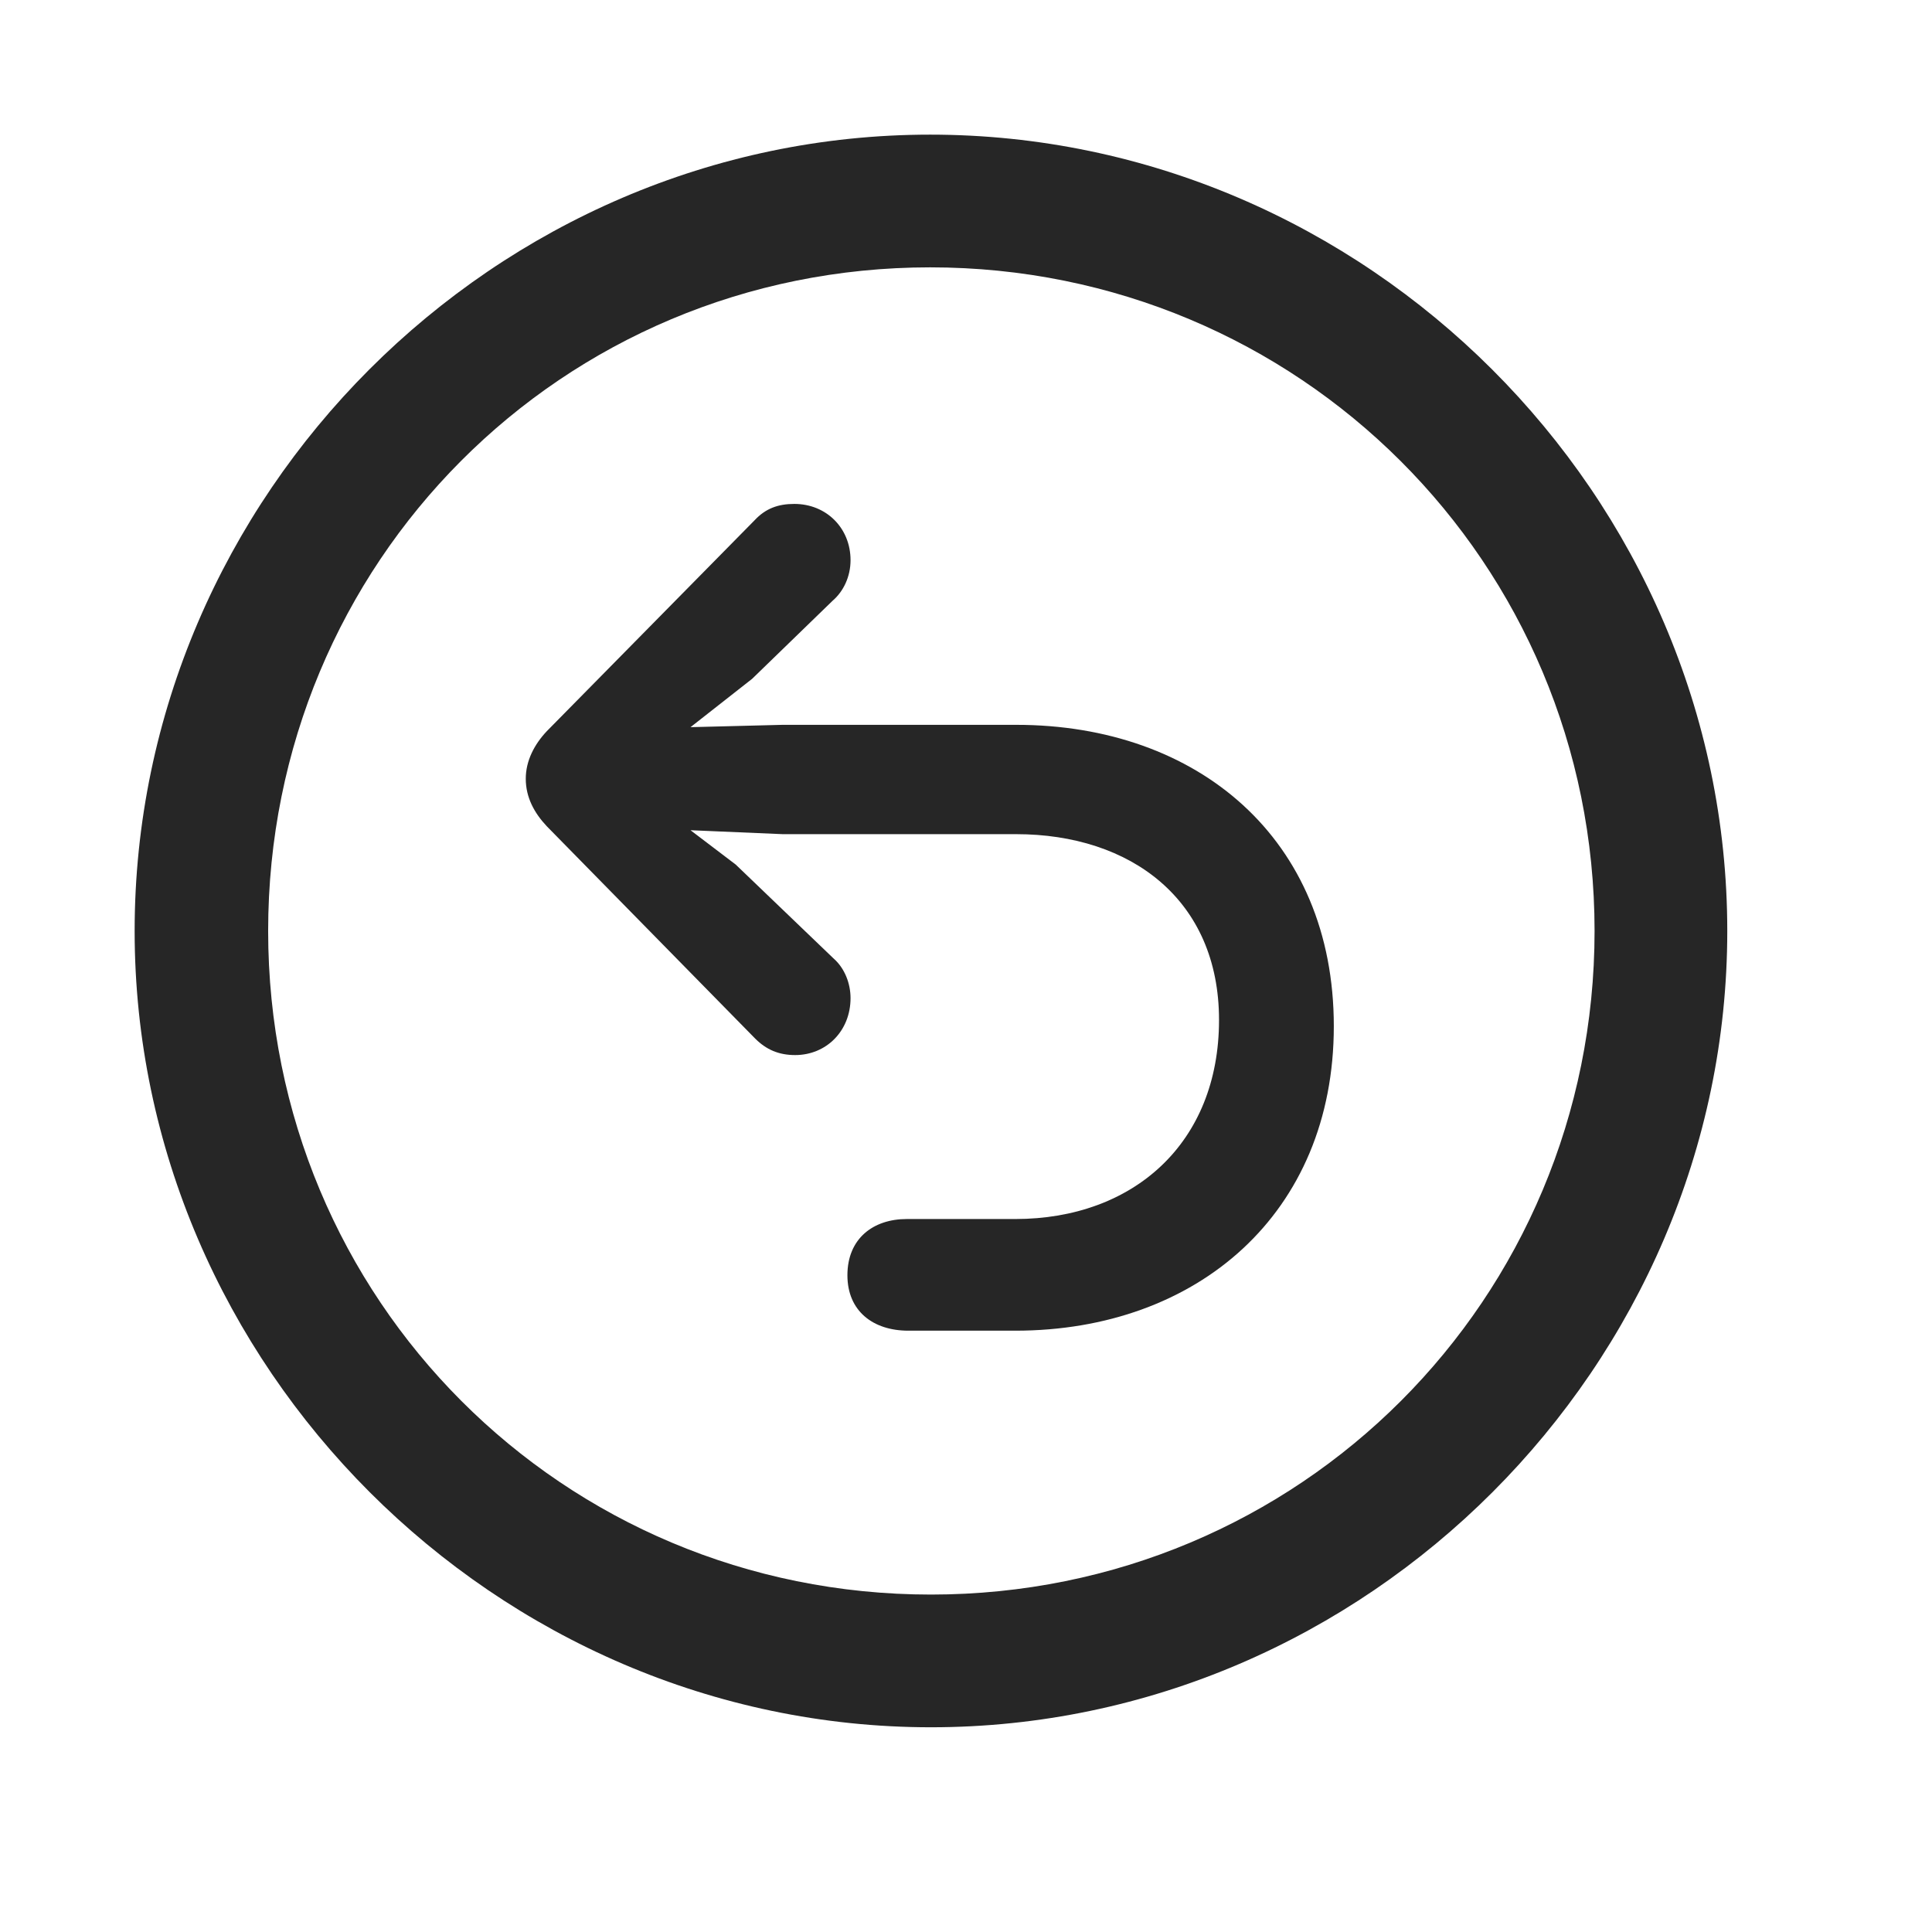 <svg width="29" height="29" viewBox="0 0 29 29" fill="currentColor" xmlns="http://www.w3.org/2000/svg">
<g clip-path="url(#clip0_2207_37431)">
<path d="M13.974 25.927C20.513 25.927 25.927 20.502 25.927 13.974C25.927 7.435 20.502 2.021 13.962 2.021C7.435 2.021 2.021 7.435 2.021 13.974C2.021 20.502 7.447 25.927 13.974 25.927ZM13.974 23.935C8.443 23.935 4.025 19.505 4.025 13.974C4.025 8.443 8.431 4.013 13.962 4.013C19.494 4.013 23.935 8.443 23.935 13.974C23.935 19.505 19.505 23.935 13.974 23.935Z" fill="currentColor" fill-opacity="0.85"/>
<path d="M20.021 15.404C20.021 12.591 17.982 10.88 15.252 10.88H11.748L10.365 10.915L11.29 10.189L12.498 9.017C12.662 8.876 12.767 8.654 12.767 8.408C12.767 7.927 12.404 7.564 11.923 7.564C11.677 7.564 11.49 7.634 11.326 7.81L8.209 10.974C8.021 11.173 7.892 11.419 7.892 11.689C7.892 11.97 8.021 12.205 8.209 12.404L11.337 15.591C11.502 15.755 11.689 15.837 11.935 15.837C12.404 15.837 12.767 15.474 12.767 14.982C12.767 14.771 12.685 14.537 12.509 14.384L11.044 12.978L10.365 12.462L11.748 12.521H15.252C16.974 12.521 18.298 13.505 18.298 15.31C18.298 17.162 17.009 18.298 15.24 18.298C15.099 18.298 13.658 18.298 13.611 18.298C13.107 18.298 12.72 18.591 12.72 19.142C12.72 19.681 13.107 19.974 13.634 19.974C13.693 19.974 15.099 19.974 15.24 19.974C17.97 19.974 20.021 18.216 20.021 15.404Z" fill="currentColor" fill-opacity="0.85"/>
</g>
<defs>
<clipPath id="clip0_2207_37431">
<rect width="23.906" height="23.918" fill="currentColor" transform="translate(2.021 2.021)"/>
</clipPath>
</defs>
</svg>
